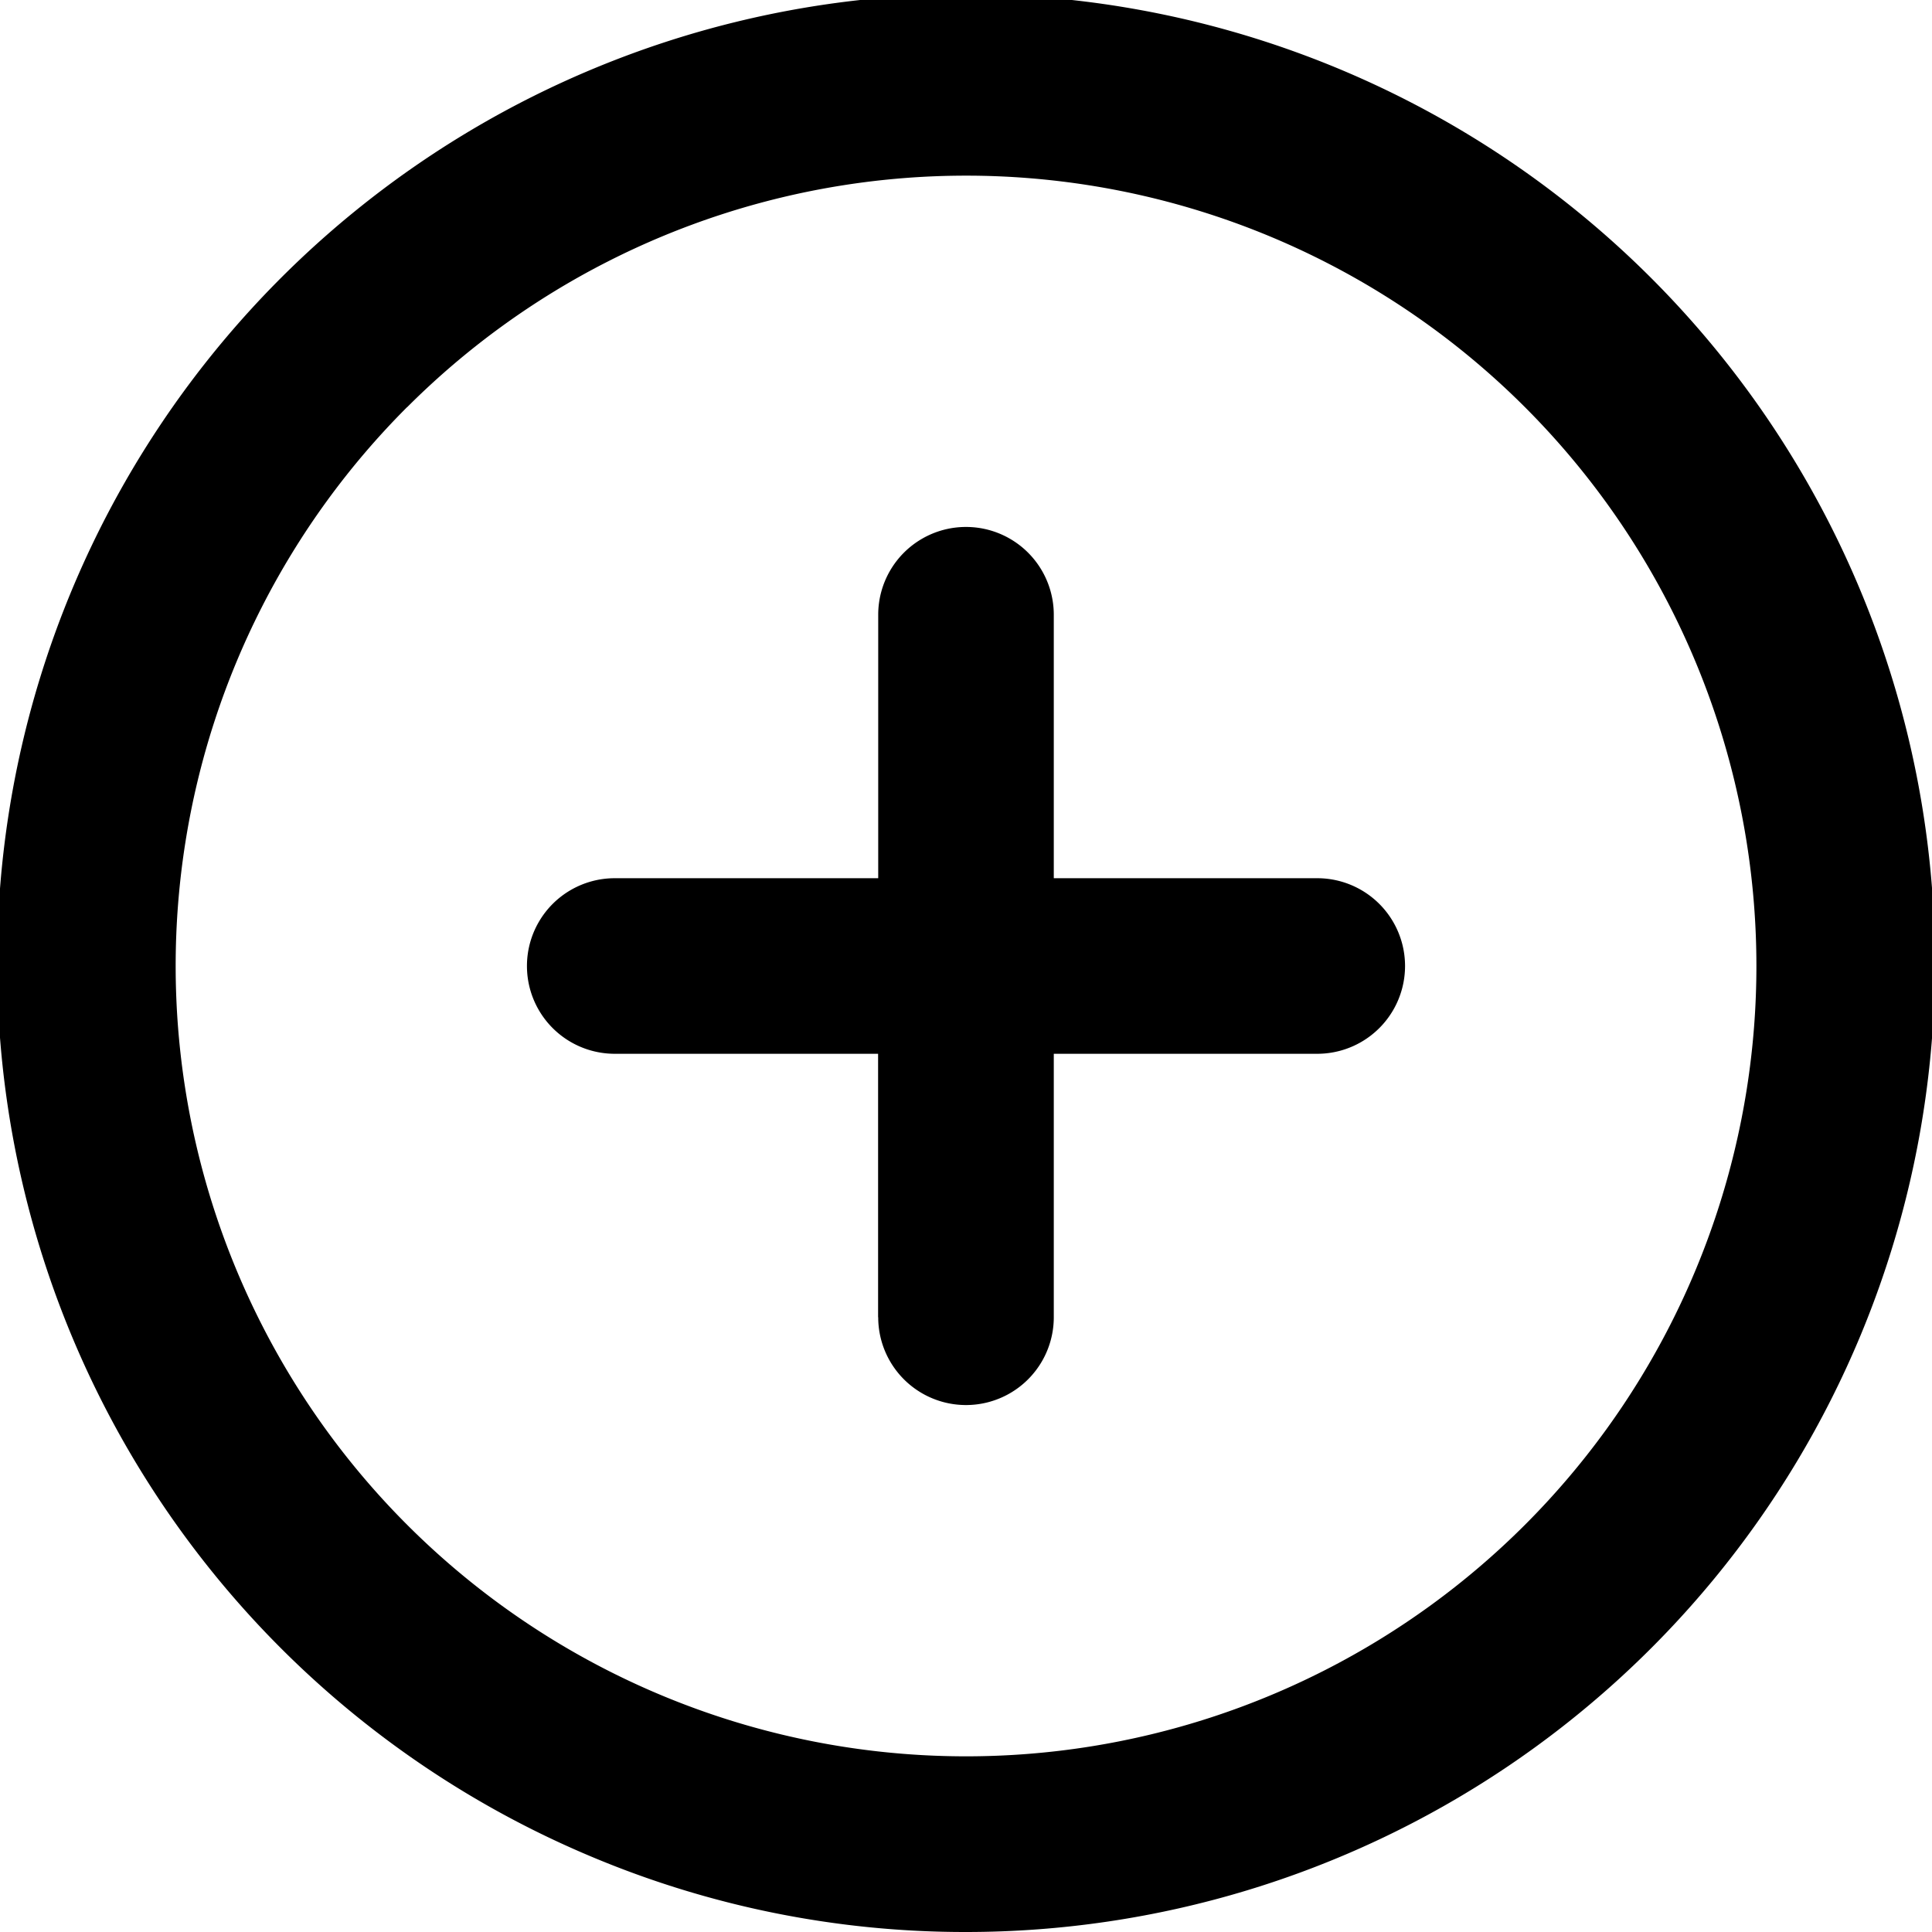 <svg xmlns="http://www.w3.org/2000/svg" width="16" height="16" viewBox="0 0 16 16"><g transform="translate(-2.145 -2.145)"><path d="M4.886,15.371A8.024,8.024,0,1,1,8,16,7.975,7.975,0,0,1,4.886,15.371Zm-1.514-12a6.545,6.545,0,1,0,9.257,9.257A6.545,6.545,0,1,0,3.372,3.372Zm3.9,7.537V8.727H5.091a.727.727,0,0,1,0-1.454H7.273V5.091a.727.727,0,0,1,1.454,0V7.273h2.182a.727.727,0,1,1,0,1.454H8.727v2.182a.727.727,0,0,1-1.454,0Z" transform="translate(2.145 2.145)"/></g></svg>
